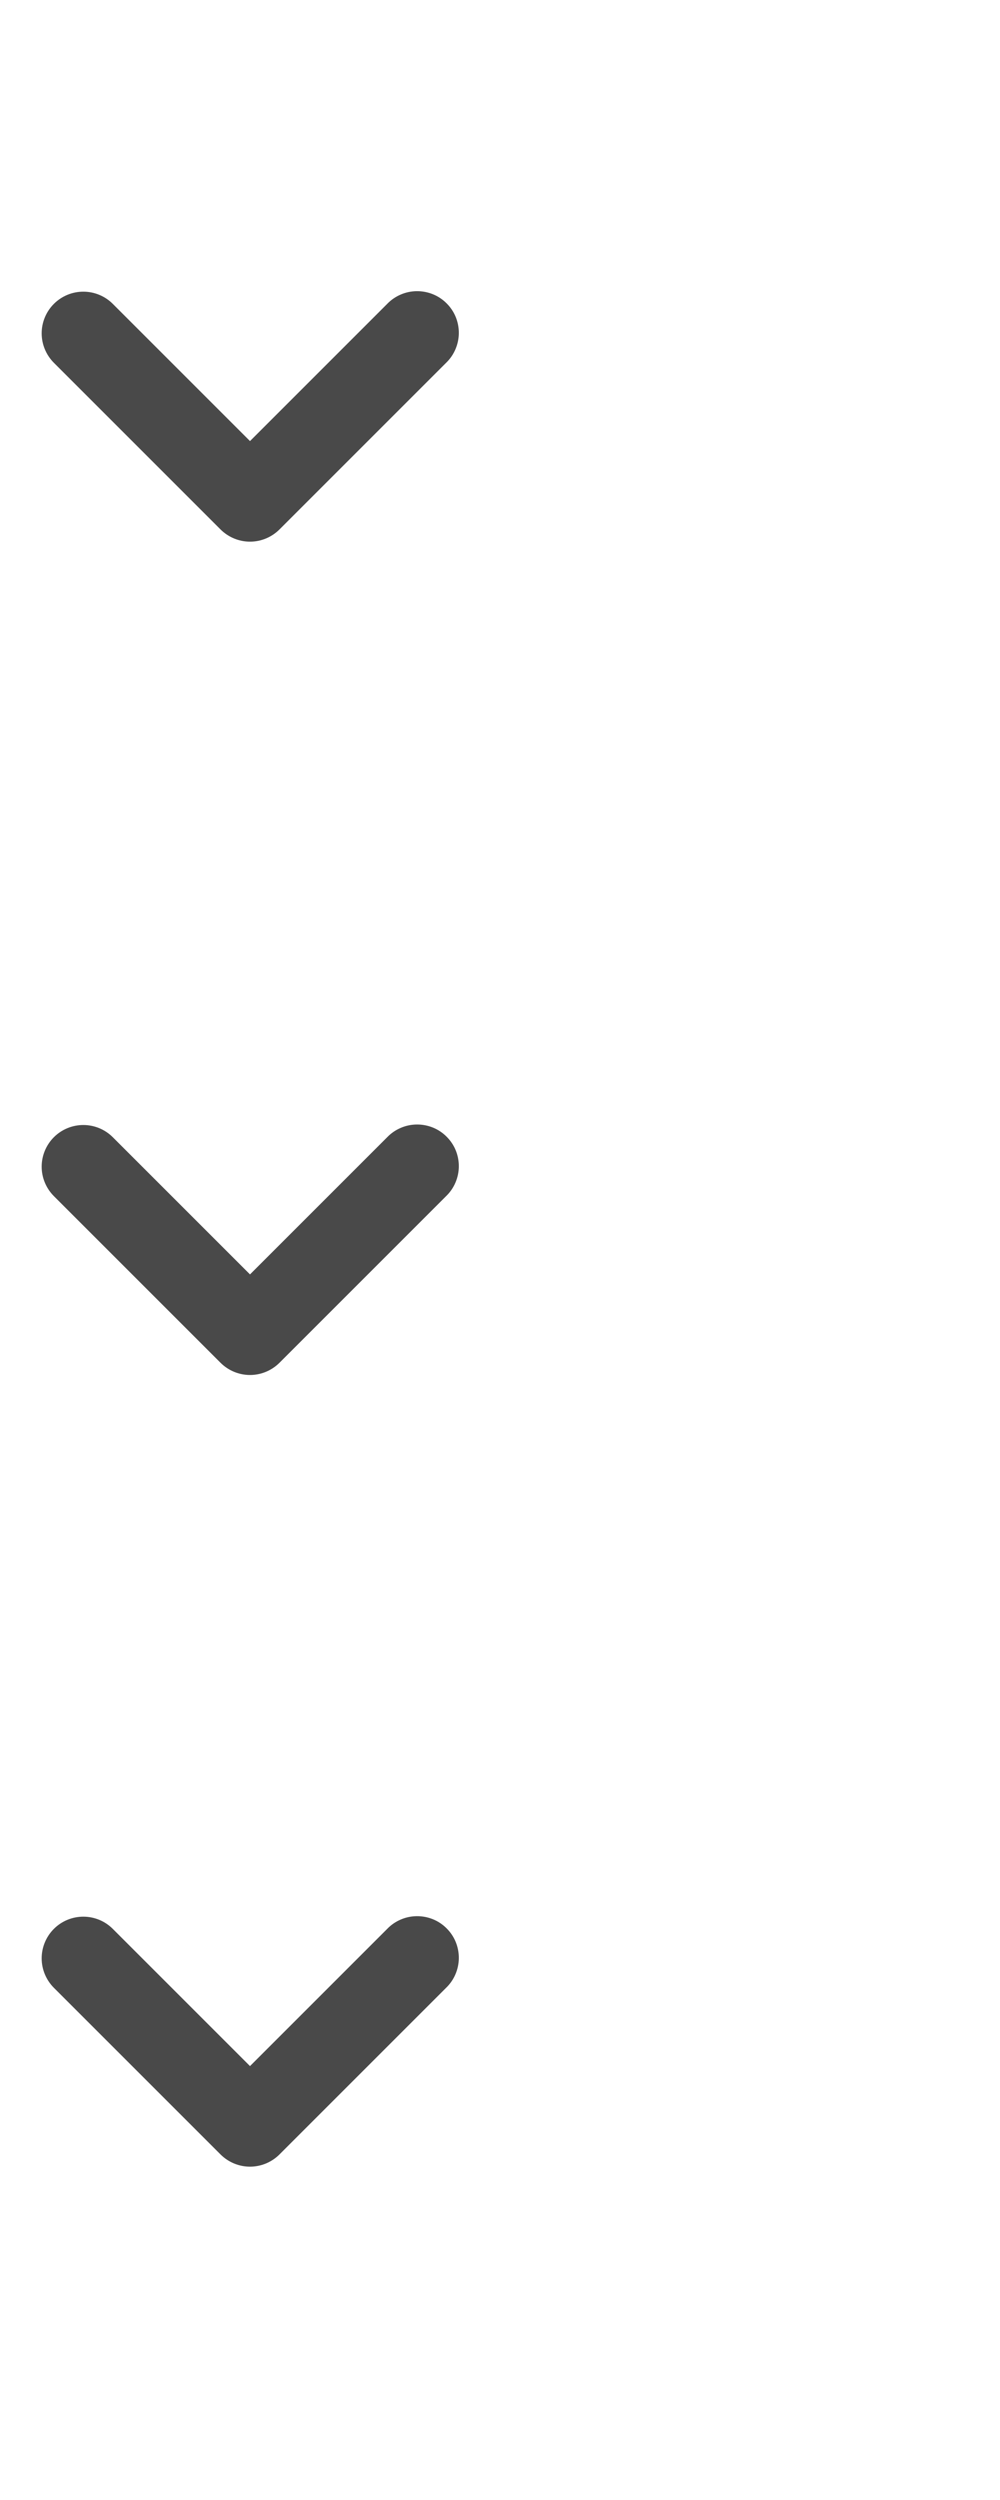 <svg width="24" height="60" viewBox="0 0 24 60" fill="none" xmlns="http://www.w3.org/2000/svg">
<g clip-path="url(#clip0_2299_460)">
<path fill-rule="evenodd" clip-rule="evenodd" d="M1.293 7.293C1.481 7.105 1.735 7 2 7C2.265 7 2.519 7.105 2.707 7.293L6 10.586L9.293 7.293C9.385 7.197 9.496 7.121 9.618 7.069C9.74 7.016 9.871 6.989 10.004 6.988C10.136 6.987 10.268 7.012 10.391 7.062C10.514 7.112 10.626 7.187 10.719 7.281C10.813 7.374 10.888 7.486 10.938 7.609C10.988 7.732 11.013 7.864 11.012 7.996C11.011 8.129 10.983 8.26 10.931 8.382C10.879 8.504 10.803 8.615 10.707 8.707L6.707 12.707C6.519 12.894 6.265 13 6 13C5.735 13 5.481 12.894 5.293 12.707L1.293 8.707C1.106 8.519 1 8.265 1 8C1 7.735 1.106 7.48 1.293 7.293Z" fill="#494949"/>
<path fill-rule="evenodd" clip-rule="evenodd" d="M1.293 27.293C1.481 27.105 1.735 27 2 27C2.265 27 2.519 27.105 2.707 27.293L6 30.586L9.293 27.293C9.385 27.197 9.496 27.121 9.618 27.069C9.74 27.016 9.871 26.989 10.004 26.988C10.136 26.987 10.268 27.012 10.391 27.062C10.514 27.112 10.626 27.187 10.719 27.281C10.813 27.375 10.888 27.486 10.938 27.609C10.988 27.732 11.013 27.864 11.012 27.996C11.011 28.129 10.983 28.26 10.931 28.382C10.879 28.504 10.803 28.615 10.707 28.707L6.707 32.707C6.519 32.894 6.265 33 6 33C5.735 33 5.481 32.894 5.293 32.707L1.293 28.707C1.106 28.519 1 28.265 1 28C1 27.735 1.106 27.48 1.293 27.293Z" fill="#494949"/>
<g filter="url(#filter0_d_2299_460)">
<path fill-rule="evenodd" clip-rule="evenodd" d="M1.293 47.293C1.481 47.105 1.735 47 2 47C2.265 47 2.519 47.105 2.707 47.293L6 50.586L9.293 47.293C9.385 47.197 9.496 47.121 9.618 47.069C9.74 47.016 9.871 46.989 10.004 46.988C10.136 46.987 10.268 47.012 10.391 47.062C10.514 47.112 10.626 47.187 10.719 47.281C10.813 47.374 10.888 47.486 10.938 47.609C10.988 47.732 11.013 47.864 11.012 47.996C11.011 48.129 10.983 48.26 10.931 48.382C10.879 48.504 10.803 48.615 10.707 48.707L6.707 52.707C6.519 52.894 6.265 53 6 53C5.735 53 5.481 52.894 5.293 52.707L1.293 48.707C1.106 48.519 1 48.265 1 48C1 47.735 1.106 47.48 1.293 47.293Z" fill="#494949"/>
</g>
<path fill-rule="evenodd" clip-rule="evenodd" d="M13.293 7.293C13.481 7.105 13.735 7 14 7C14.265 7 14.52 7.105 14.707 7.293L18 10.586L21.293 7.293C21.385 7.197 21.496 7.121 21.618 7.069C21.74 7.016 21.871 6.989 22.004 6.988C22.136 6.987 22.268 7.012 22.391 7.062C22.514 7.112 22.625 7.187 22.719 7.281C22.813 7.374 22.888 7.486 22.938 7.609C22.988 7.732 23.013 7.864 23.012 7.996C23.011 8.129 22.983 8.26 22.931 8.382C22.879 8.504 22.802 8.615 22.707 8.707L18.707 12.707C18.52 12.894 18.265 13 18 13C17.735 13 17.481 12.894 17.293 12.707L13.293 8.707C13.106 8.519 13 8.265 13 8C13 7.735 13.106 7.48 13.293 7.293Z" fill="white"/>
<g filter="url(#filter1_d_2299_460)">
<path fill-rule="evenodd" clip-rule="evenodd" d="M13.293 27.293C13.481 27.105 13.735 27 14 27C14.265 27 14.52 27.105 14.707 27.293L18 30.586L21.293 27.293C21.385 27.197 21.496 27.121 21.618 27.069C21.74 27.016 21.871 26.989 22.004 26.988C22.136 26.987 22.268 27.012 22.391 27.062C22.514 27.112 22.625 27.187 22.719 27.281C22.813 27.375 22.888 27.486 22.938 27.609C22.988 27.732 23.013 27.864 23.012 27.996C23.011 28.129 22.983 28.26 22.931 28.382C22.879 28.504 22.802 28.615 22.707 28.707L18.707 32.707C18.52 32.894 18.265 33 18 33C17.735 33 17.481 32.894 17.293 32.707L13.293 28.707C13.106 28.519 13 28.265 13 28C13 27.735 13.106 27.48 13.293 27.293Z" fill="white"/>
</g>
<g filter="url(#filter2_d_2299_460)">
<path fill-rule="evenodd" clip-rule="evenodd" d="M13.293 47.293C13.481 47.105 13.735 47 14 47C14.265 47 14.52 47.105 14.707 47.293L18 50.586L21.293 47.293C21.385 47.197 21.496 47.121 21.618 47.069C21.74 47.016 21.871 46.989 22.004 46.988C22.136 46.987 22.268 47.012 22.391 47.062C22.514 47.112 22.625 47.187 22.719 47.281C22.813 47.374 22.888 47.486 22.938 47.609C22.988 47.732 23.013 47.864 23.012 47.996C23.011 48.129 22.983 48.26 22.931 48.382C22.879 48.504 22.802 48.615 22.707 48.707L18.707 52.707C18.52 52.894 18.265 53 18 53C17.735 53 17.481 52.894 17.293 52.707L13.293 48.707C13.106 48.519 13 48.265 13 48C13 47.735 13.106 47.48 13.293 47.293Z" fill="white"/>
</g>
</g>
<defs>
<filter id="filter0_d_2299_460" x="0" y="39" width="12" height="21" filterUnits="userSpaceOnUse" color-interpolation-filters="sRGB">
<feFlood flood-opacity="0" result="BackgroundImageFix"/>
<feColorMatrix in="SourceAlpha" type="matrix" values="0 0 0 0 0 0 0 0 0 0 0 0 0 0 0 0 0 0 127 0" result="hardAlpha"/>
<feOffset dy="-1"/>
<feColorMatrix type="matrix" values="0 0 0 0 1 0 0 0 0 1 0 0 0 0 1 0 0 0 0.85 0"/>
<feBlend mode="normal" in2="BackgroundImageFix" result="effect1_dropShadow_2299_460"/>
<feBlend mode="normal" in="SourceGraphic" in2="effect1_dropShadow_2299_460" result="shape"/>
</filter>
<filter id="filter1_d_2299_460" x="10" y="19" width="16" height="24" filterUnits="userSpaceOnUse" color-interpolation-filters="sRGB">
<feFlood flood-opacity="0" result="BackgroundImageFix"/>
<feColorMatrix in="SourceAlpha" type="matrix" values="0 0 0 0 0 0 0 0 0 0 0 0 0 0 0 0 0 0 127 0" result="hardAlpha"/>
<feOffset dy="1"/>
<feGaussianBlur stdDeviation="1"/>
<feColorMatrix type="matrix" values="0 0 0 0 0 0 0 0 0 0 0 0 0 0 0 0 0 0 0.25 0"/>
<feBlend mode="normal" in2="BackgroundImageFix" result="effect1_dropShadow_2299_460"/>
<feBlend mode="normal" in="SourceGraphic" in2="effect1_dropShadow_2299_460" result="shape"/>
</filter>
<filter id="filter2_d_2299_460" x="11" y="38" width="14" height="22" filterUnits="userSpaceOnUse" color-interpolation-filters="sRGB">
<feFlood flood-opacity="0" result="BackgroundImageFix"/>
<feColorMatrix in="SourceAlpha" type="matrix" values="0 0 0 0 0 0 0 0 0 0 0 0 0 0 0 0 0 0 127 0" result="hardAlpha"/>
<feOffset dy="-1"/>
<feGaussianBlur stdDeviation="0.5"/>
<feColorMatrix type="matrix" values="0 0 0 0 0 0 0 0 0 0 0 0 0 0 0 0 0 0 0.35 0"/>
<feBlend mode="normal" in2="BackgroundImageFix" result="effect1_dropShadow_2299_460"/>
<feBlend mode="normal" in="SourceGraphic" in2="effect1_dropShadow_2299_460" result="shape"/>
</filter>
<clipPath id="clip0_2299_460">
<rect width="24" height="60" fill="white"/>
</clipPath>
</defs>
</svg>
